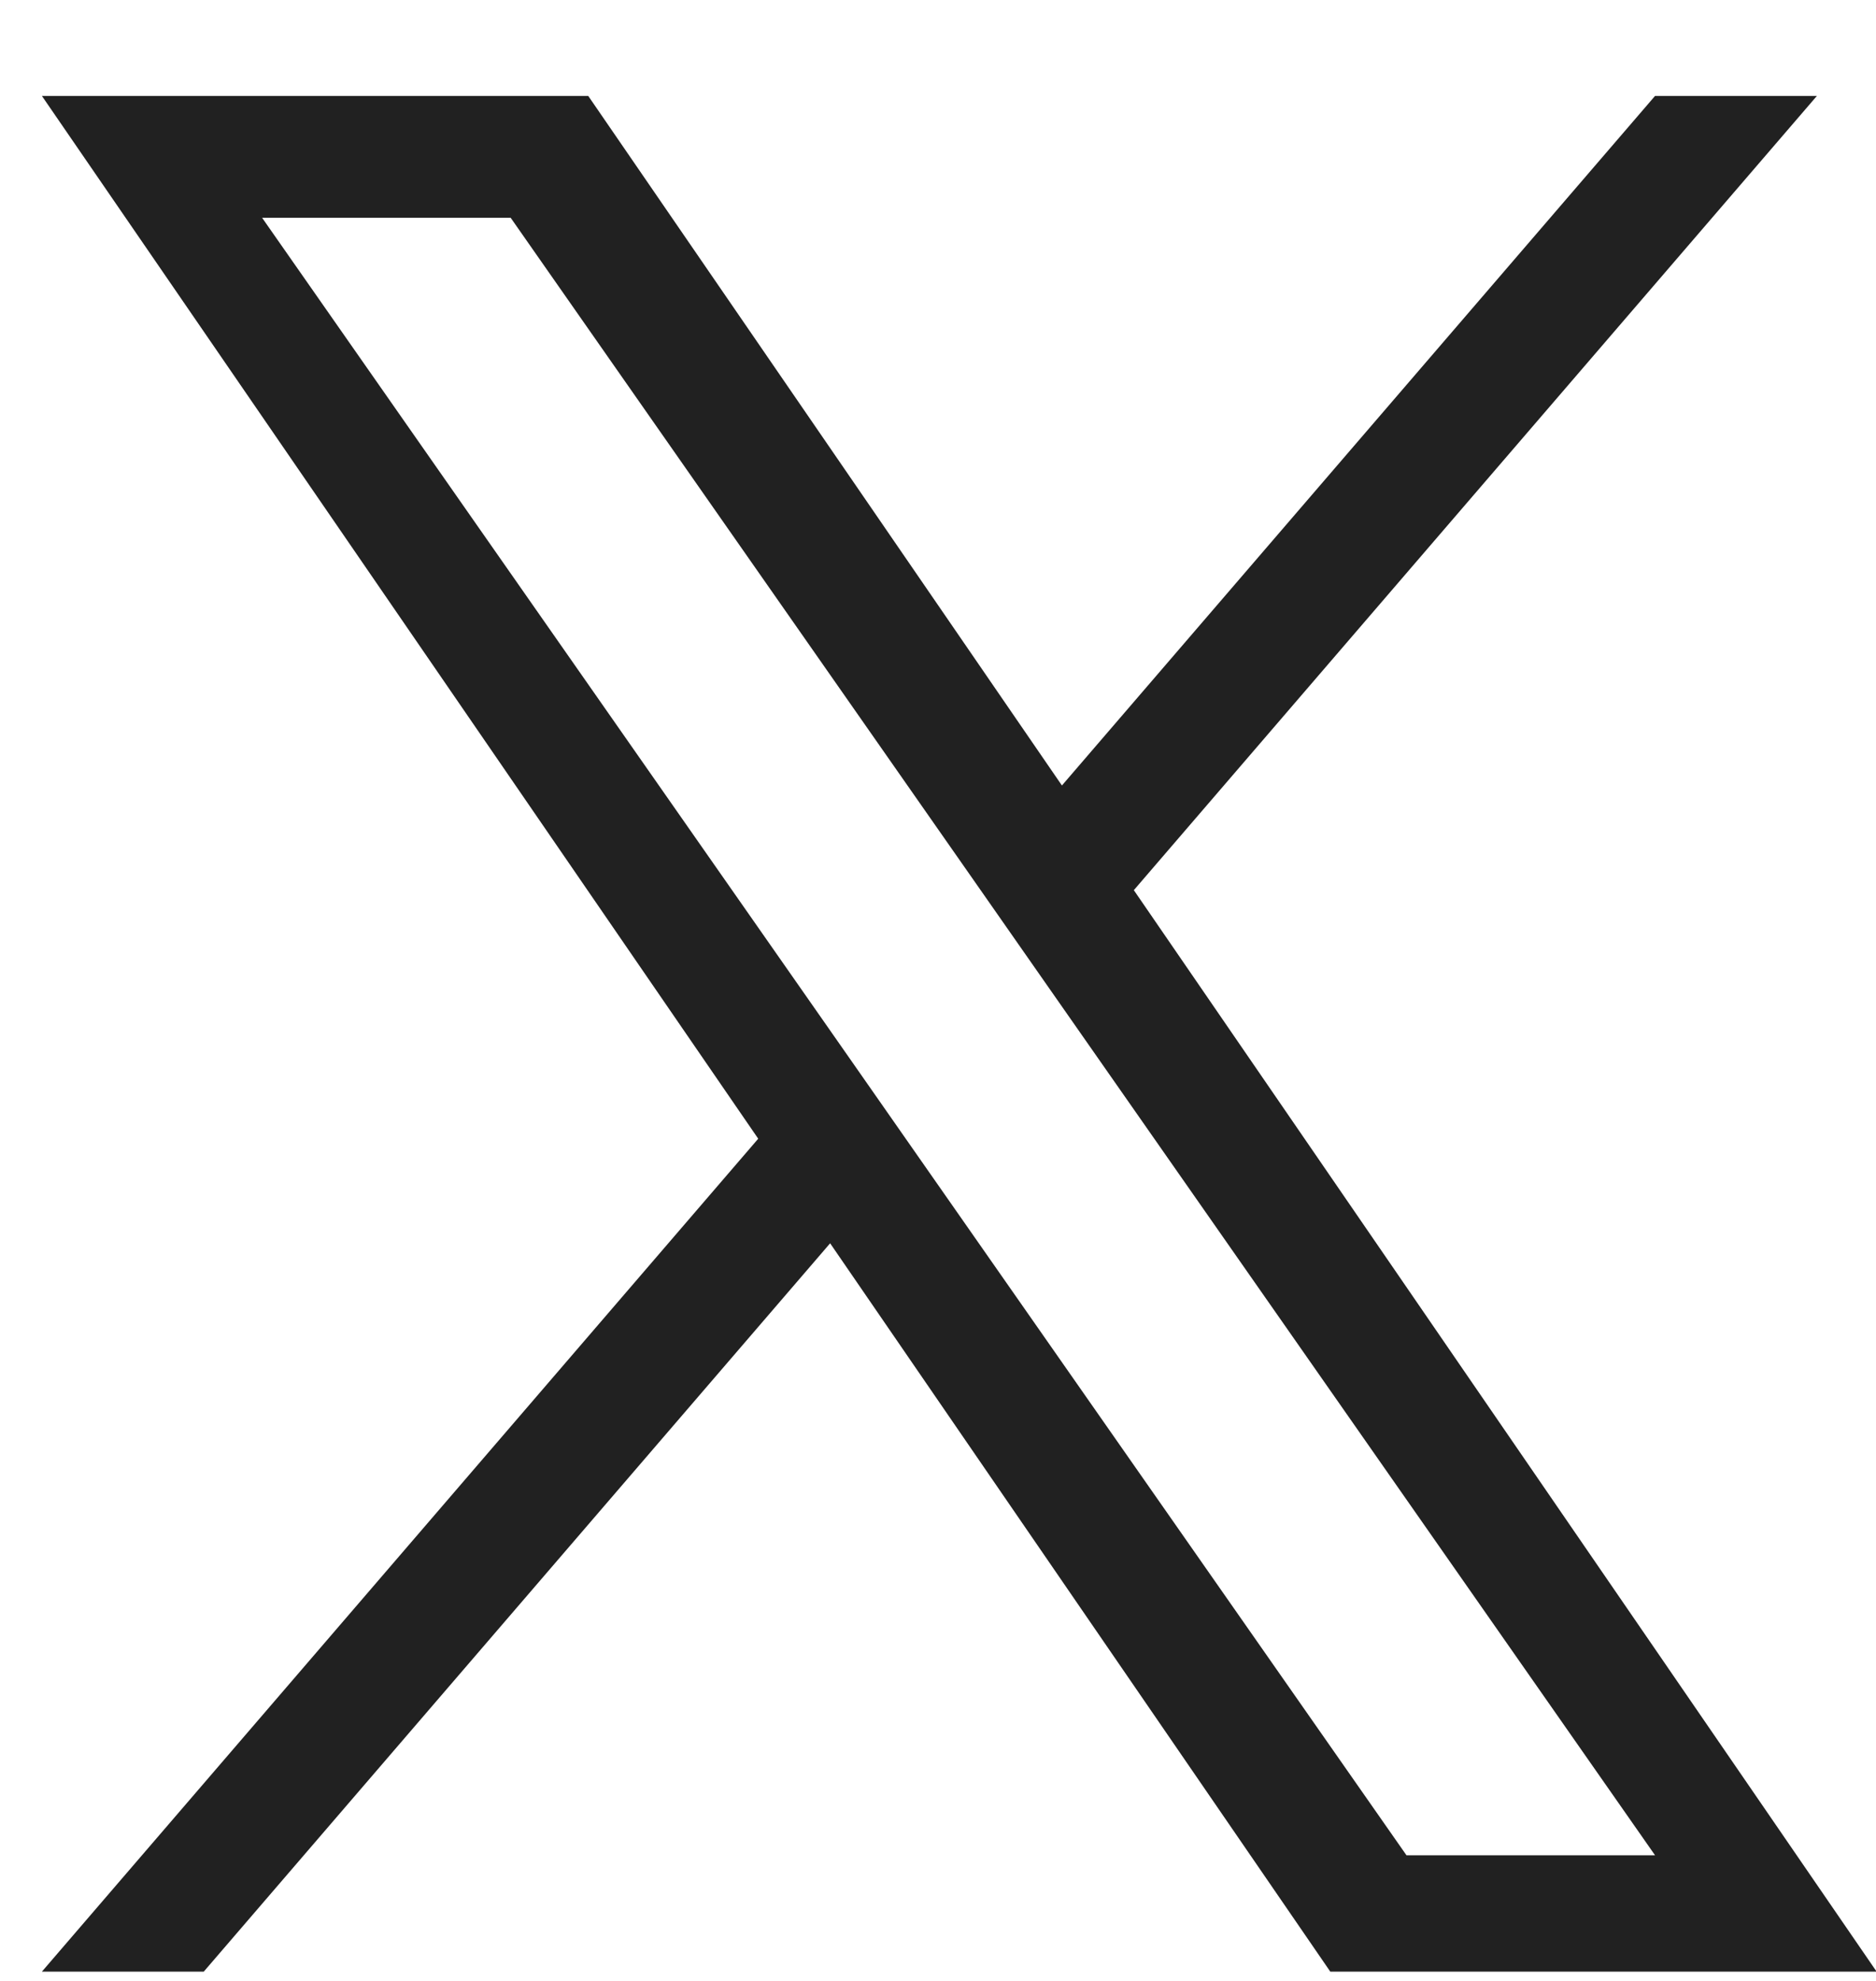 <svg width="18" height="19" viewBox="0 0 18 19" fill="none" xmlns="http://www.w3.org/2000/svg">
<path d="M10.879 8.538L17.433 0.92H15.88L10.189 7.534L5.644 0.92H0.402L7.275 10.922L0.402 18.911H1.955L7.965 11.925L12.764 18.911H18.006L10.879 8.538ZM8.752 11.01L8.056 10.014L2.515 2.089H4.9L9.372 8.485L10.068 9.481L15.88 17.795H13.495L8.752 11.01Z" fill="#212121"/>
</svg>
